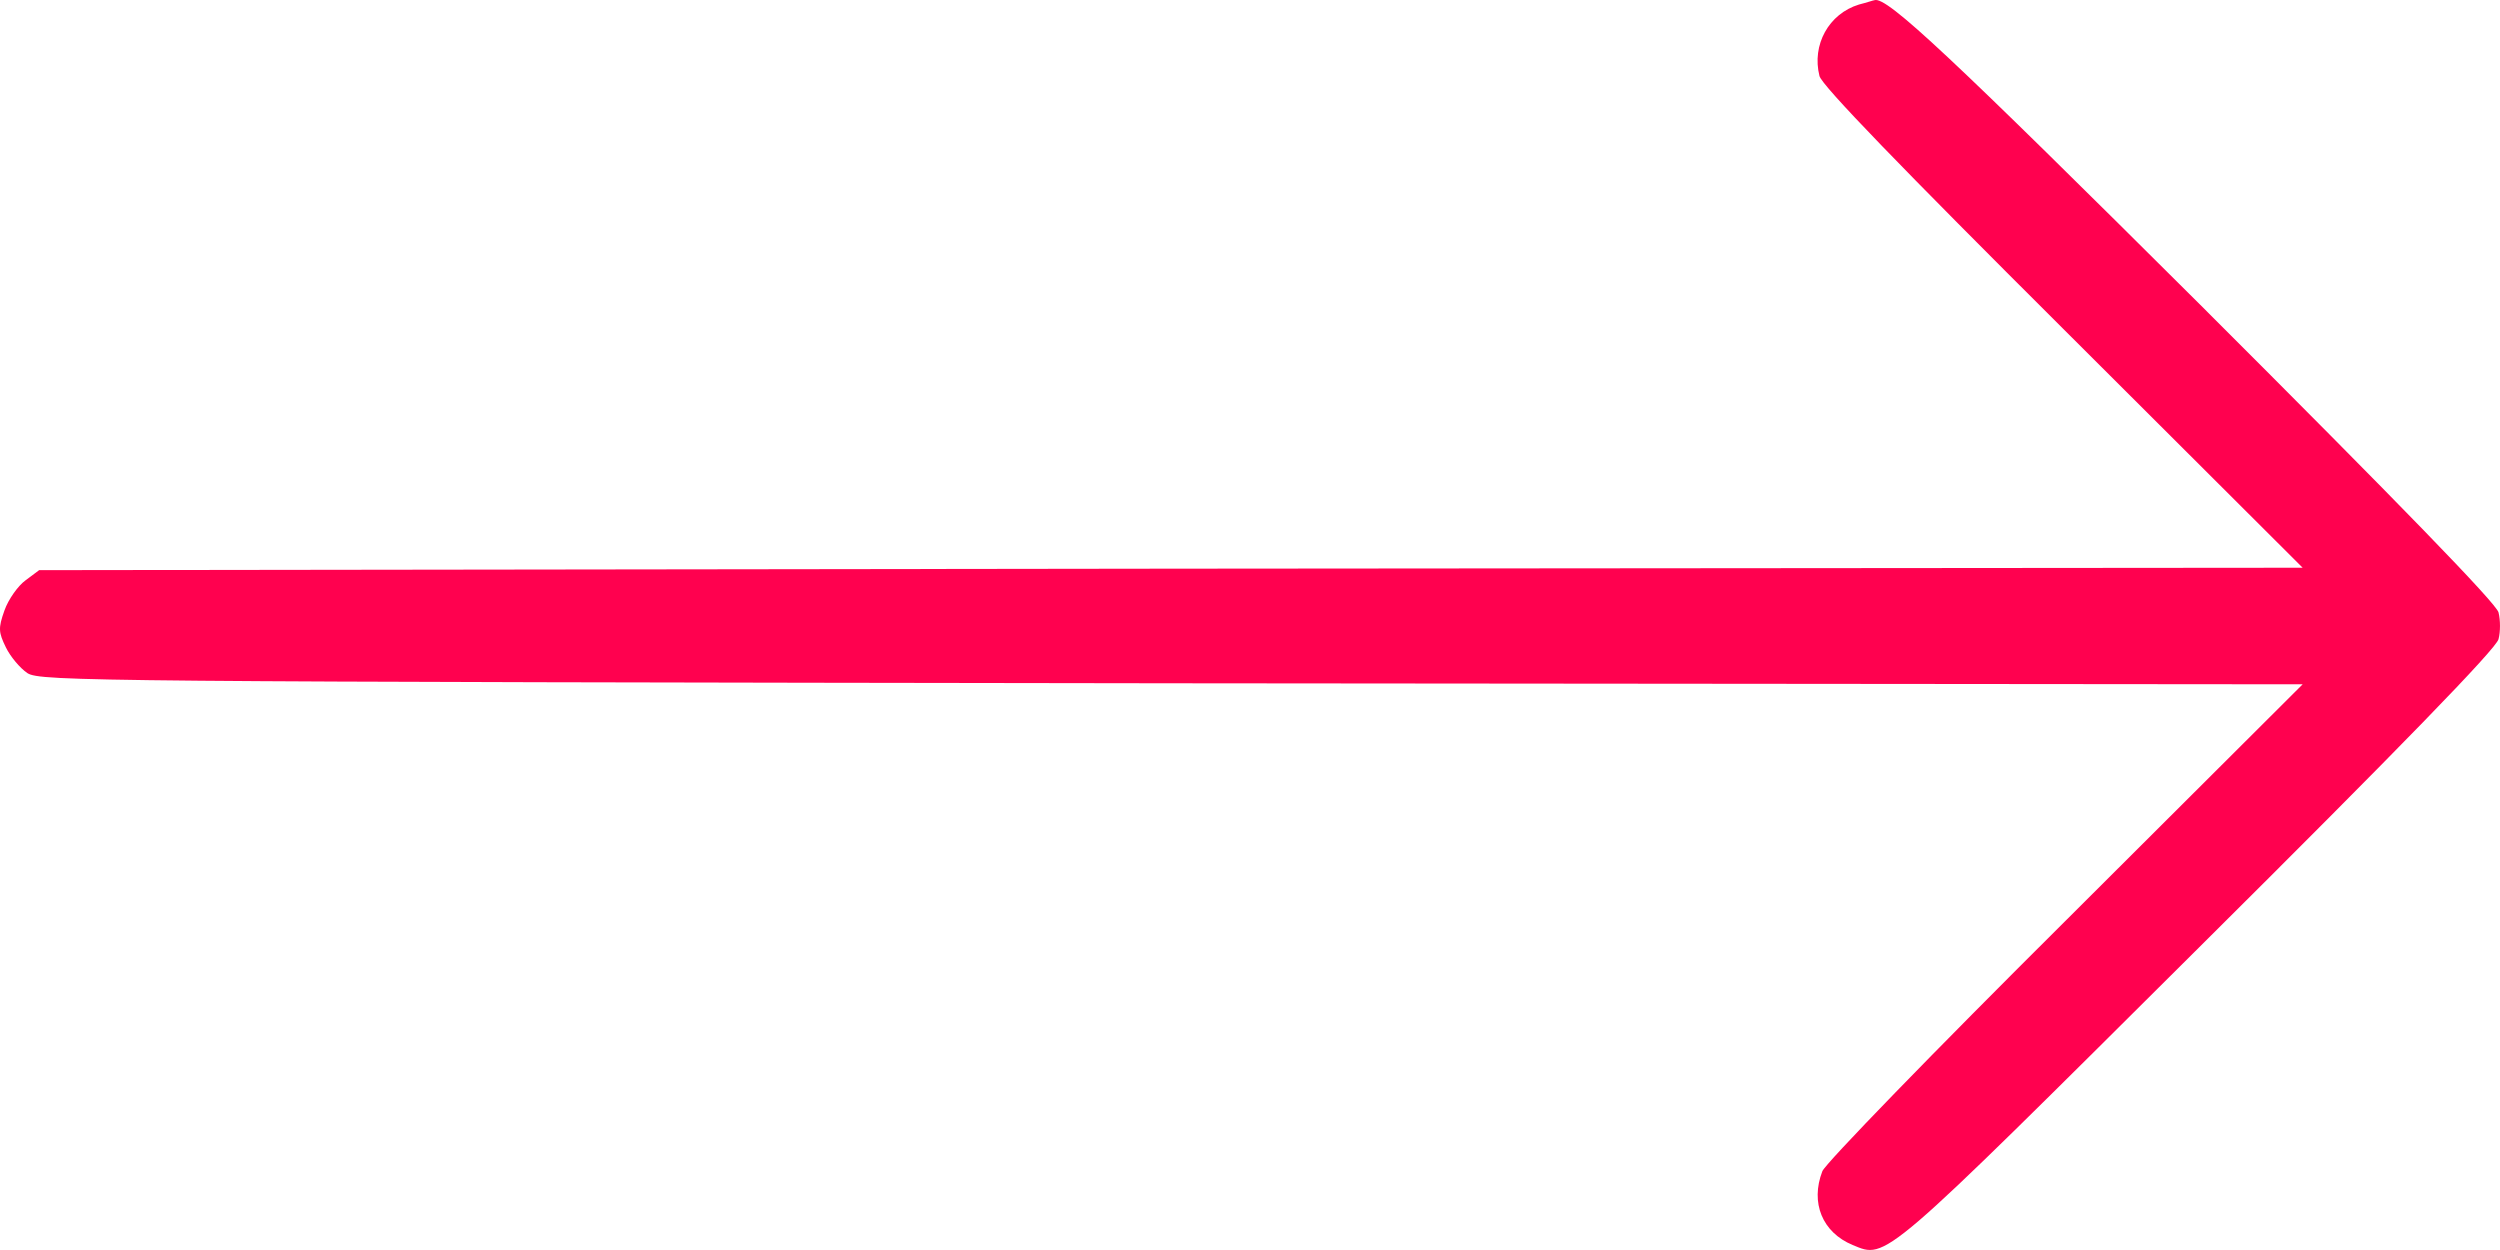 <svg width="32" height="16" viewBox="0 0 32 16" fill="none" xmlns="http://www.w3.org/2000/svg">
<path d="M23.795 0.058C23.408 0.176 23.189 0.574 23.289 0.972C23.314 1.09 24.358 2.165 26.403 4.203L29.474 7.267L14.99 7.279L0.501 7.298L0.326 7.429C0.232 7.497 0.107 7.671 0.057 7.814C-0.025 8.044 -0.018 8.094 0.075 8.286C0.132 8.404 0.257 8.553 0.351 8.616C0.513 8.721 1.182 8.727 14.996 8.746L29.474 8.759L26.434 11.791C24.758 13.457 23.358 14.899 23.326 14.992C23.17 15.396 23.326 15.775 23.714 15.936C24.152 16.116 24.064 16.191 28.142 12.133C30.706 9.585 31.956 8.299 31.981 8.181C32.006 8.087 32.006 7.938 31.981 7.839C31.956 7.727 30.712 6.447 28.179 3.917C24.965 0.717 24.152 -0.047 23.995 0.002C23.983 0.002 23.895 0.033 23.795 0.058Z" fill="#FF014F"/>
</svg>
